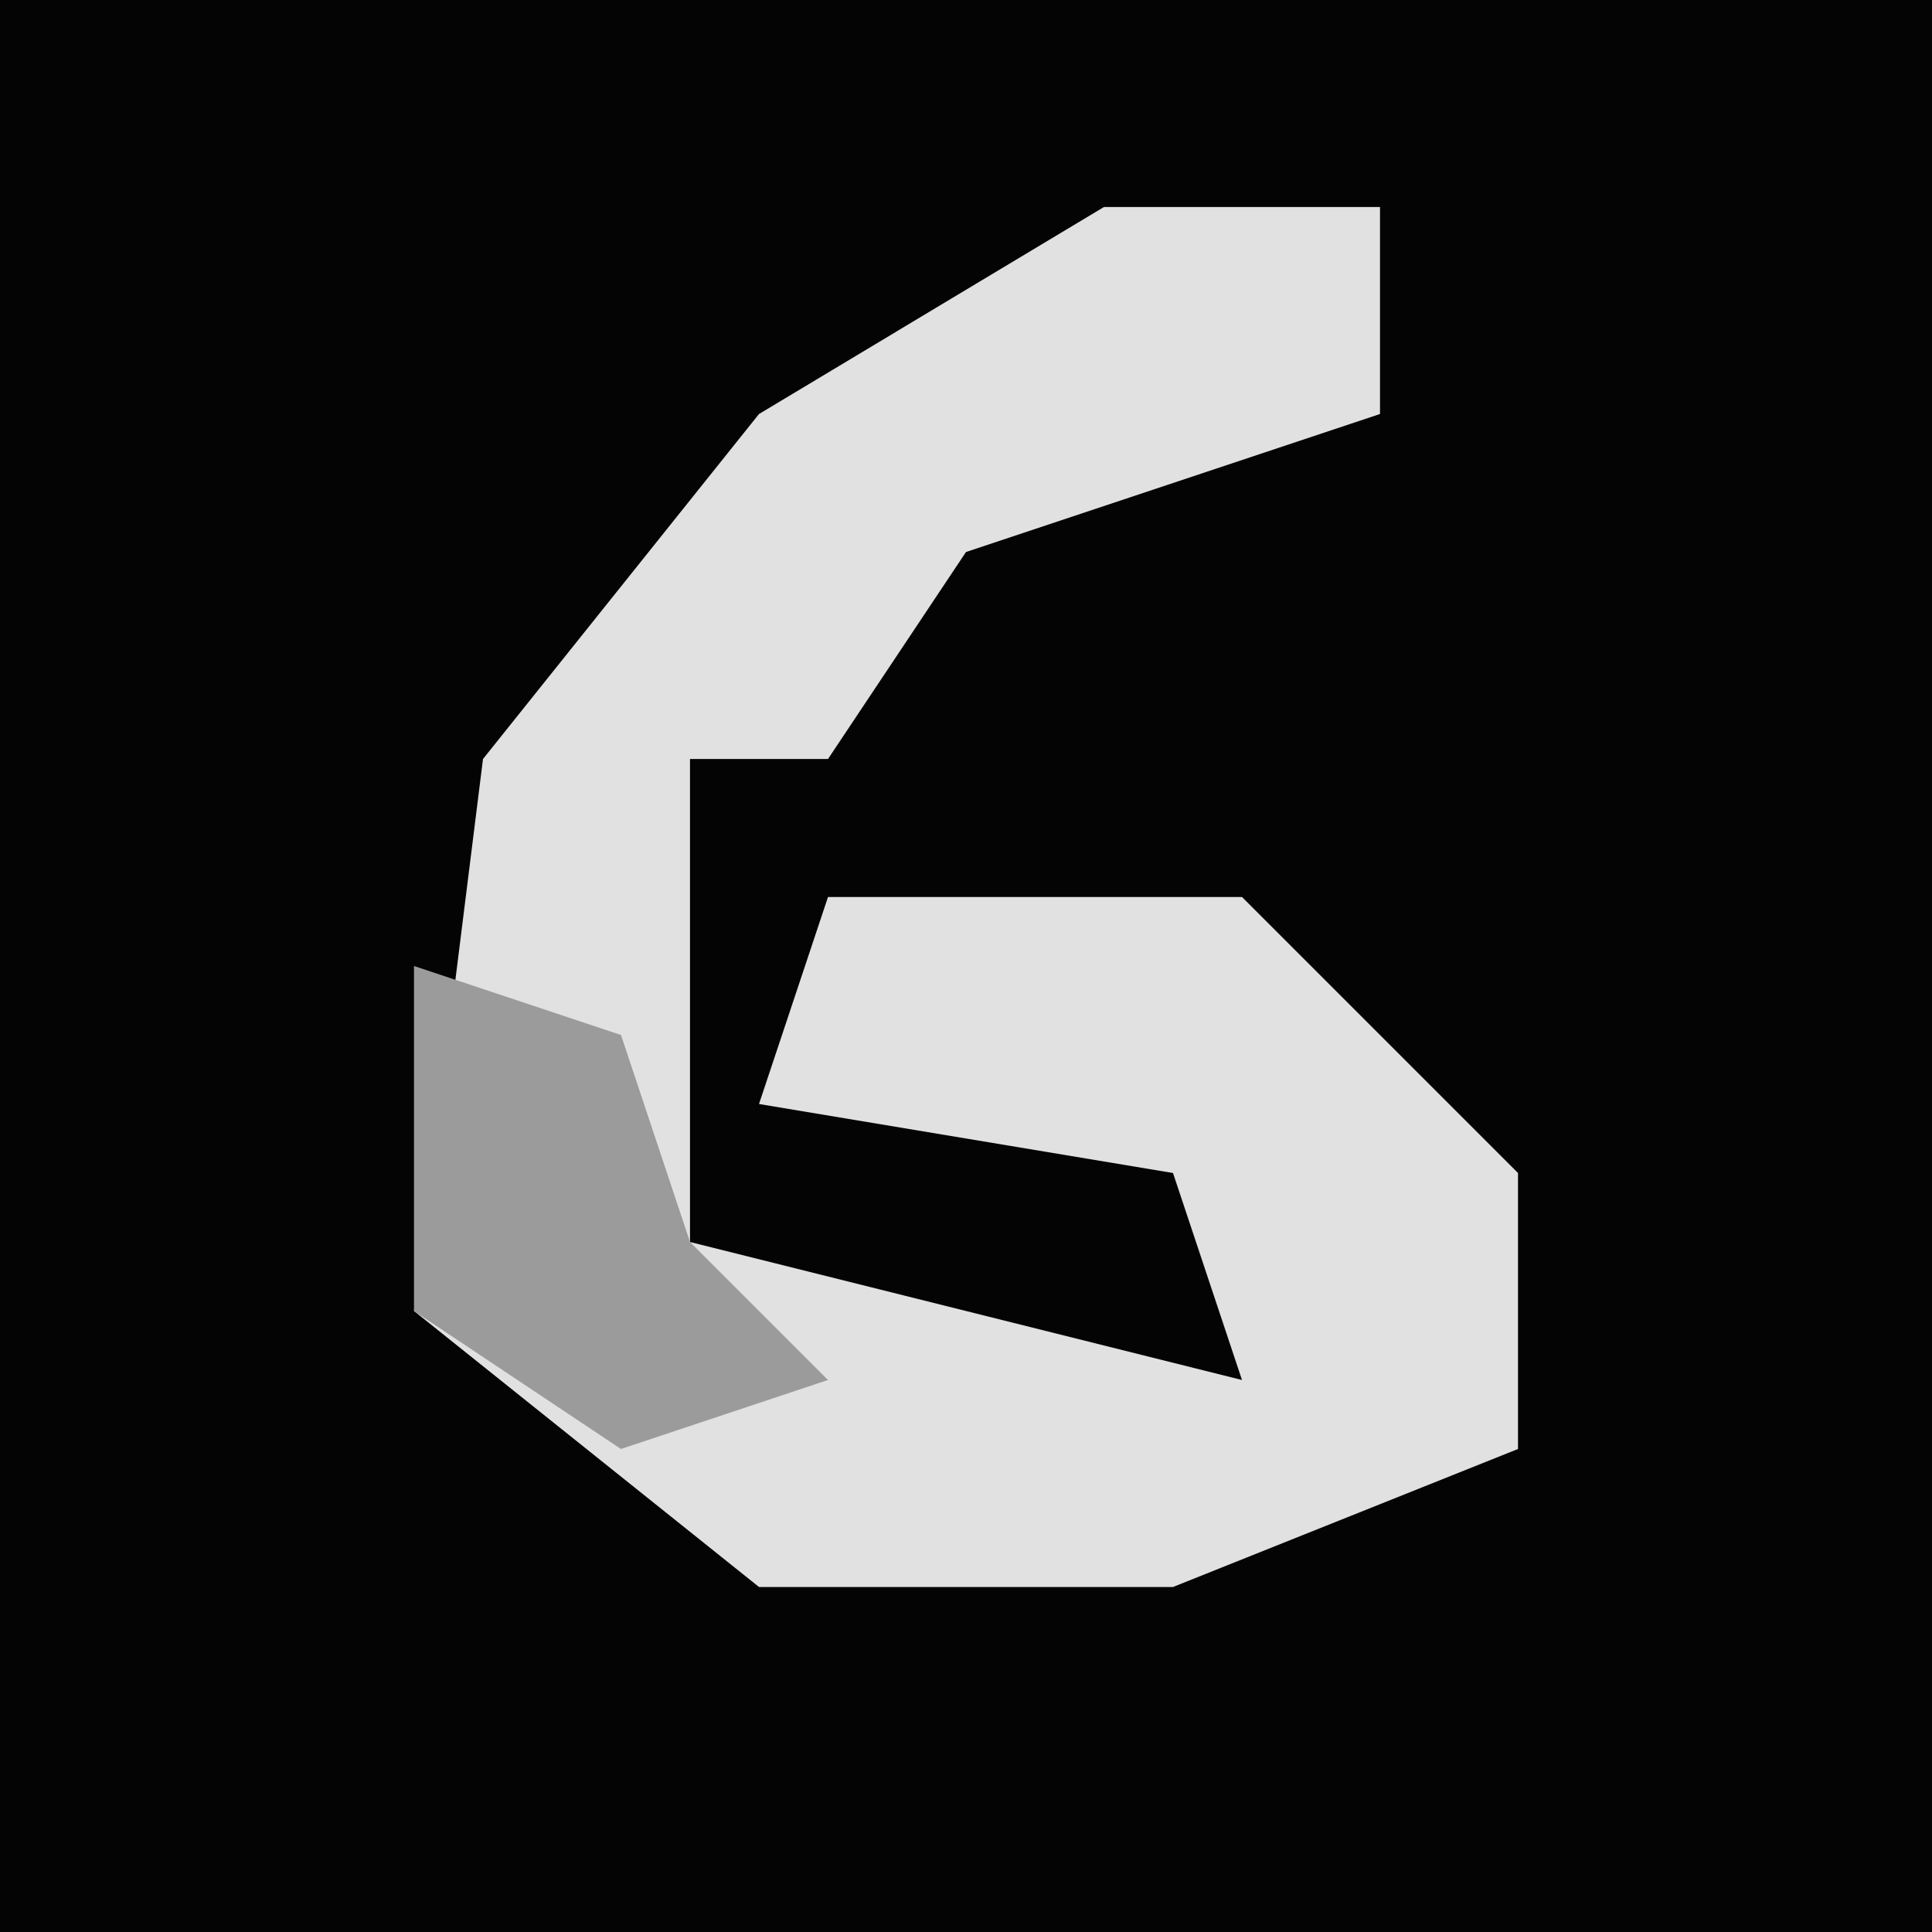 <?xml version="1.0" encoding="UTF-8"?>
<svg version="1.1" xmlns="http://www.w3.org/2000/svg" width="28" height="28">
<path d="M0,0 L28,0 L28,28 L0,28 Z " fill="#040404" transform="translate(0,0)"/>
<path d="M0,0 L4,0 L4,3 L-2,5 L-4,8 L-6,8 L-6,15 L2,17 L1,14 L-5,13 L-4,10 L2,10 L6,14 L6,18 L1,20 L-5,20 L-10,16 L-9,8 L-5,3 Z " fill="#E1E1E1" transform="translate(16,3)"/>
<path d="M0,0 L3,1 L4,4 L6,6 L3,7 L0,5 Z " fill="#9B9B9B" transform="translate(6,14)"/>
</svg>

